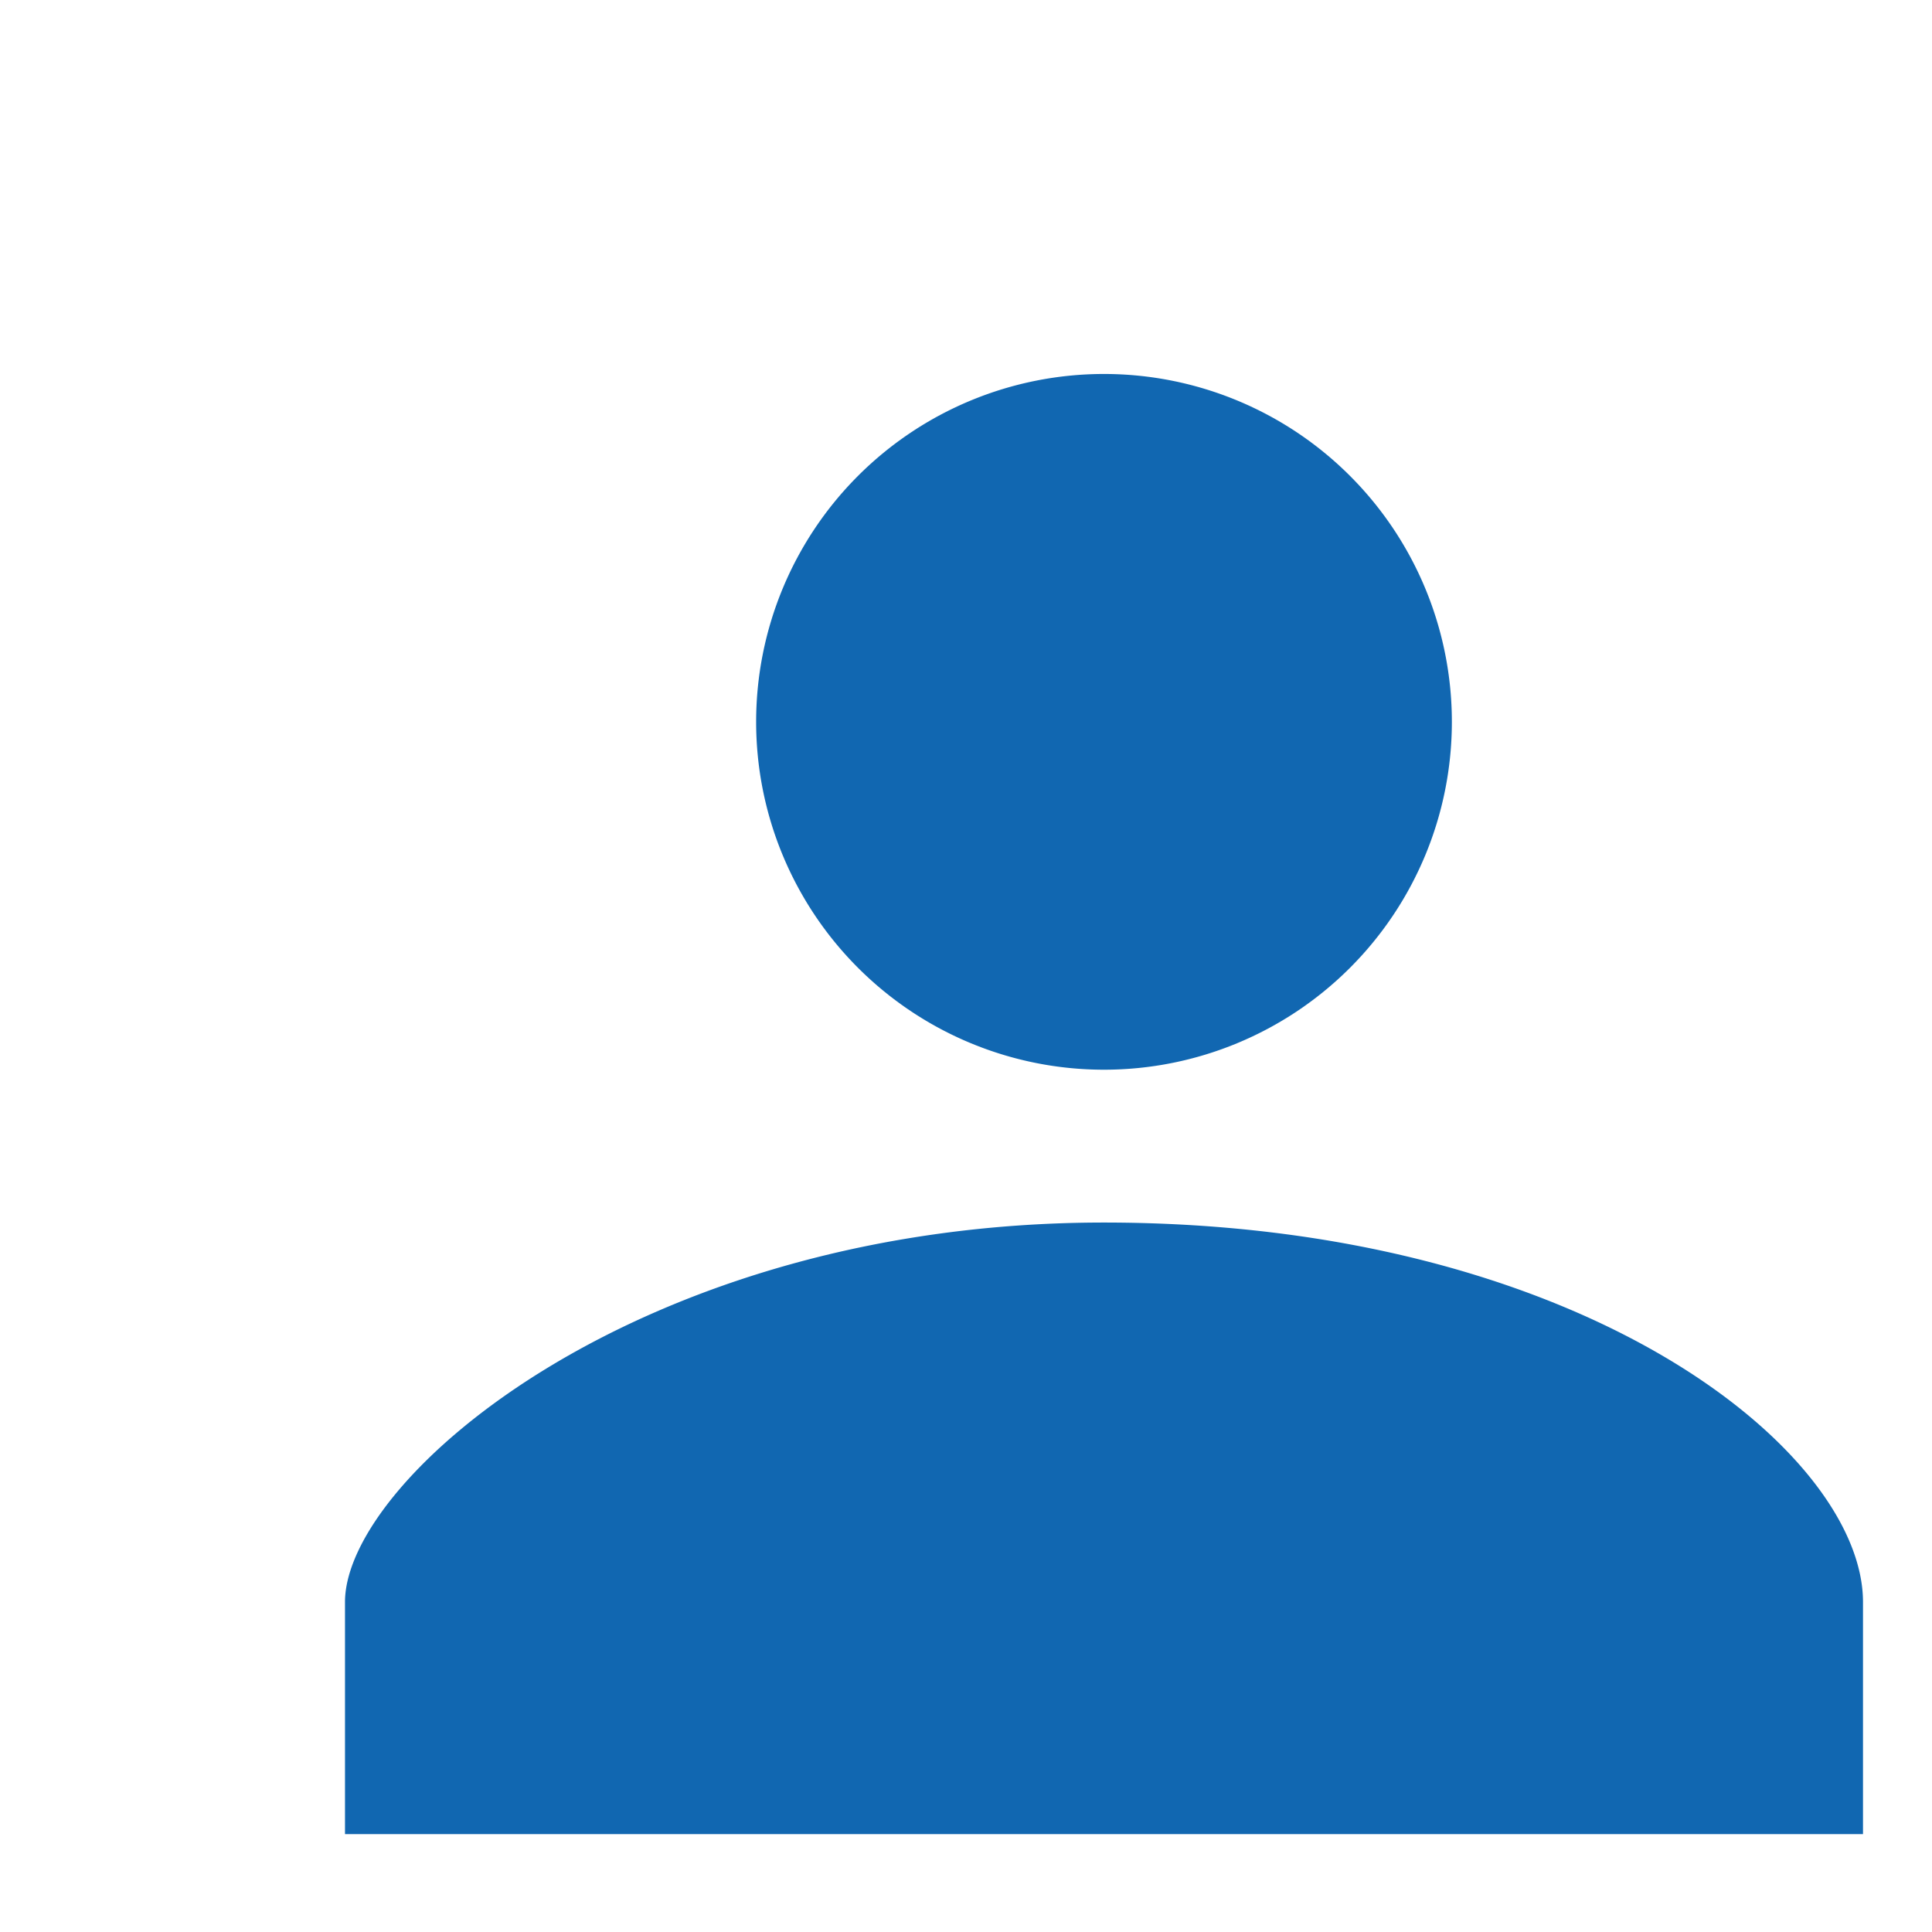 <?xml version="1.0" encoding="utf-8"?><!-- Uploaded to: SVG Repo, www.svgrepo.com, Generator: SVG Repo Mixer Tools -->
<svg fill="#1167b1" width="800px" height="800px" viewBox="0 0 28 28" xmlns="http://www.w3.org/2000/svg"><path d="M16 15.503A5.041 5.041 0 1 0 16 5.42a5.041 5.041 0 0 0 0 10.083zm0 2.215c-6.703 0-11 3.699-11 5.5v3.363h22v-3.363c0-2.178-4.068-5.5-11-5.5z"/></svg>